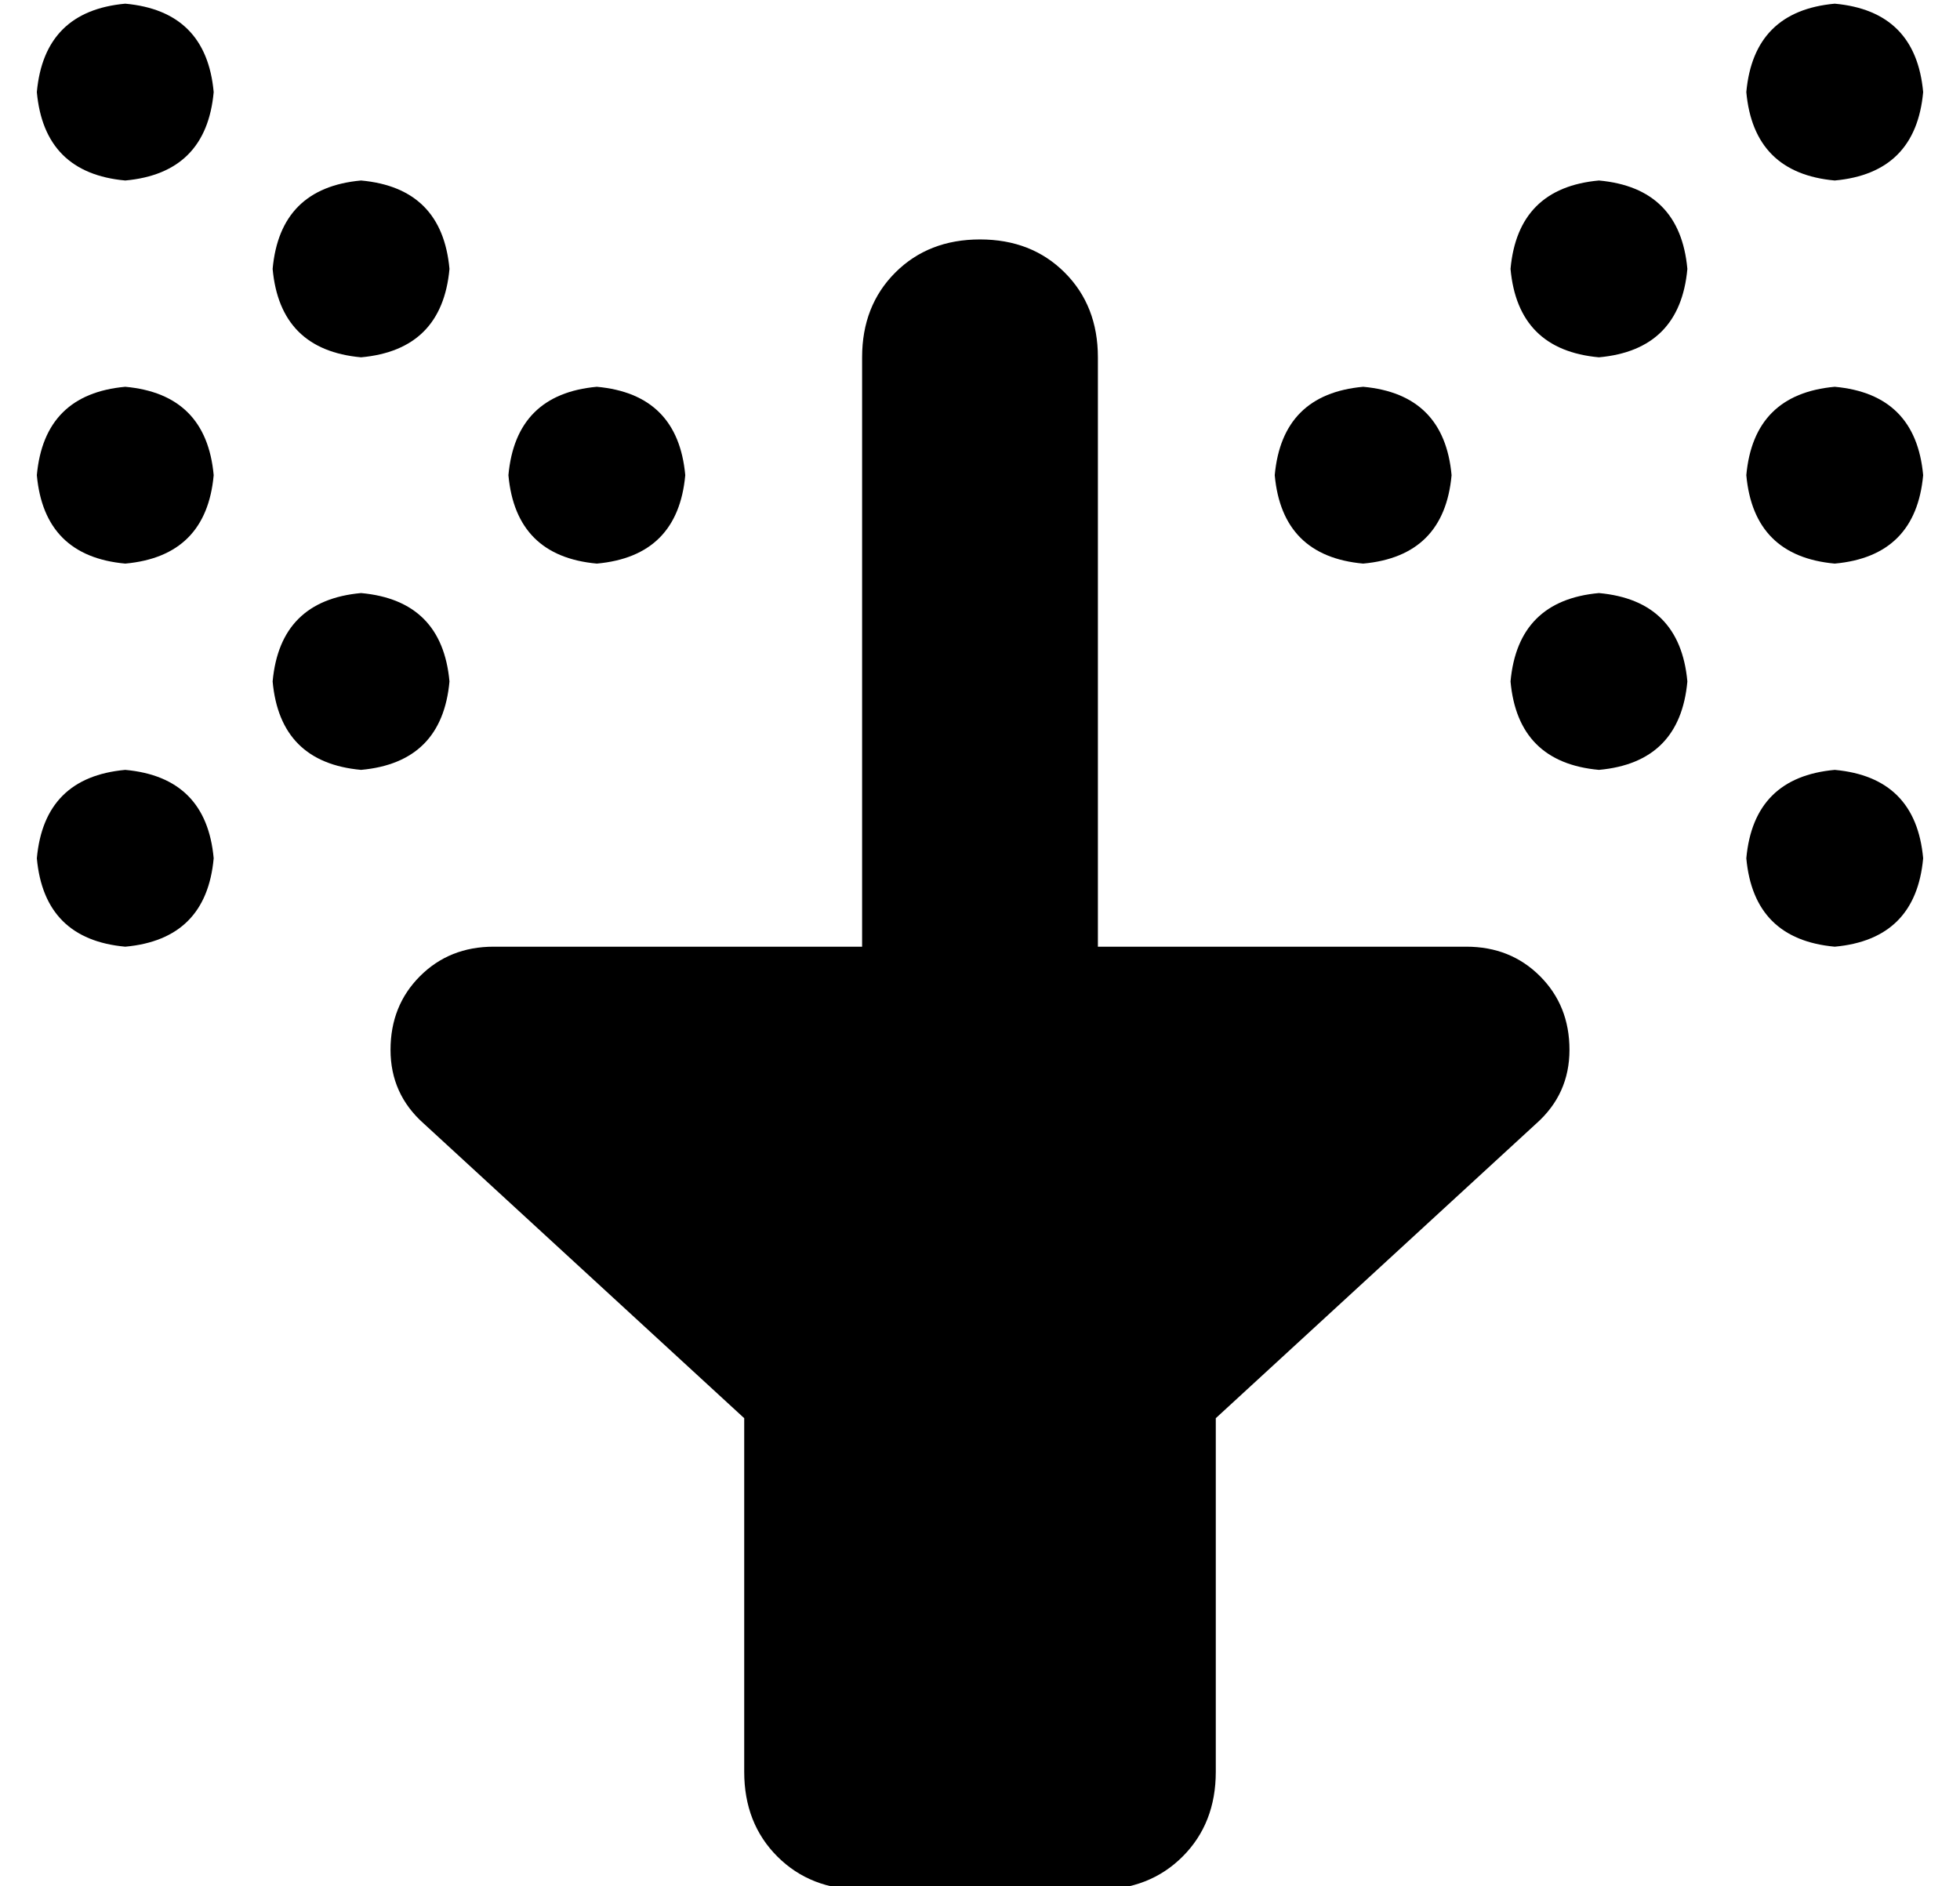 <?xml version="1.0" standalone="no"?>
<!DOCTYPE svg PUBLIC "-//W3C//DTD SVG 1.1//EN" "http://www.w3.org/Graphics/SVG/1.1/DTD/svg11.dtd" >
<svg xmlns="http://www.w3.org/2000/svg" xmlns:xlink="http://www.w3.org/1999/xlink" version="1.1" viewBox="-10 -40 532 512">
   <path fill="currentColor"
d="M24 -39q22 2 24 24q-2 22 -24 24q-22 -2 -24 -24q2 -22 24 -24v0zM0 89q2 -22 24 -24q22 2 24 24q-2 22 -24 24q-22 -2 -24 -24v0zM0 193q2 -22 24 -24q22 2 24 24q-2 22 -24 24q-22 -2 -24 -24v0zM64 33q2 -22 24 -24q22 2 24 24q-2 22 -24 24q-22 -2 -24 -24v0zM88 121
q22 2 24 24q-2 22 -24 24q-22 -2 -24 -24q2 -22 24 -24v0zM128 89q2 -22 24 -24q22 2 24 24q-2 22 -24 24q-22 -2 -24 -24v0zM488 169q22 2 24 24q-2 22 -24 24q-22 -2 -24 -24q2 -22 24 -24v0zM512 89q-2 22 -24 24q-22 -2 -24 -24q2 -22 24 -24q22 2 24 24v0zM488 -39
q22 2 24 24q-2 22 -24 24q-22 -2 -24 -24q2 -22 24 -24v0zM448 33q-2 22 -24 24q-22 -2 -24 -24q2 -22 24 -24q22 2 24 24v0zM424 121q22 2 24 24q-2 22 -24 24q-22 -2 -24 -24q2 -22 24 -24v0zM384 89q-2 22 -24 24q-22 -2 -24 -24q2 -22 24 -24q22 2 24 24v0zM256 25
q14 0 23 9v0v0q9 9 9 23v160v0h100v0q12 0 20 8t8 20t-9 20l-87 80v0v96v0q0 14 -9 23t-23 9h-64v0q-14 0 -23 -9t-9 -23v-96v0l-87 -80v0q-9 -8 -9 -20t8 -20t20 -8h100v0v-160v0q0 -14 9 -23t23 -9v0z" />
</svg>
